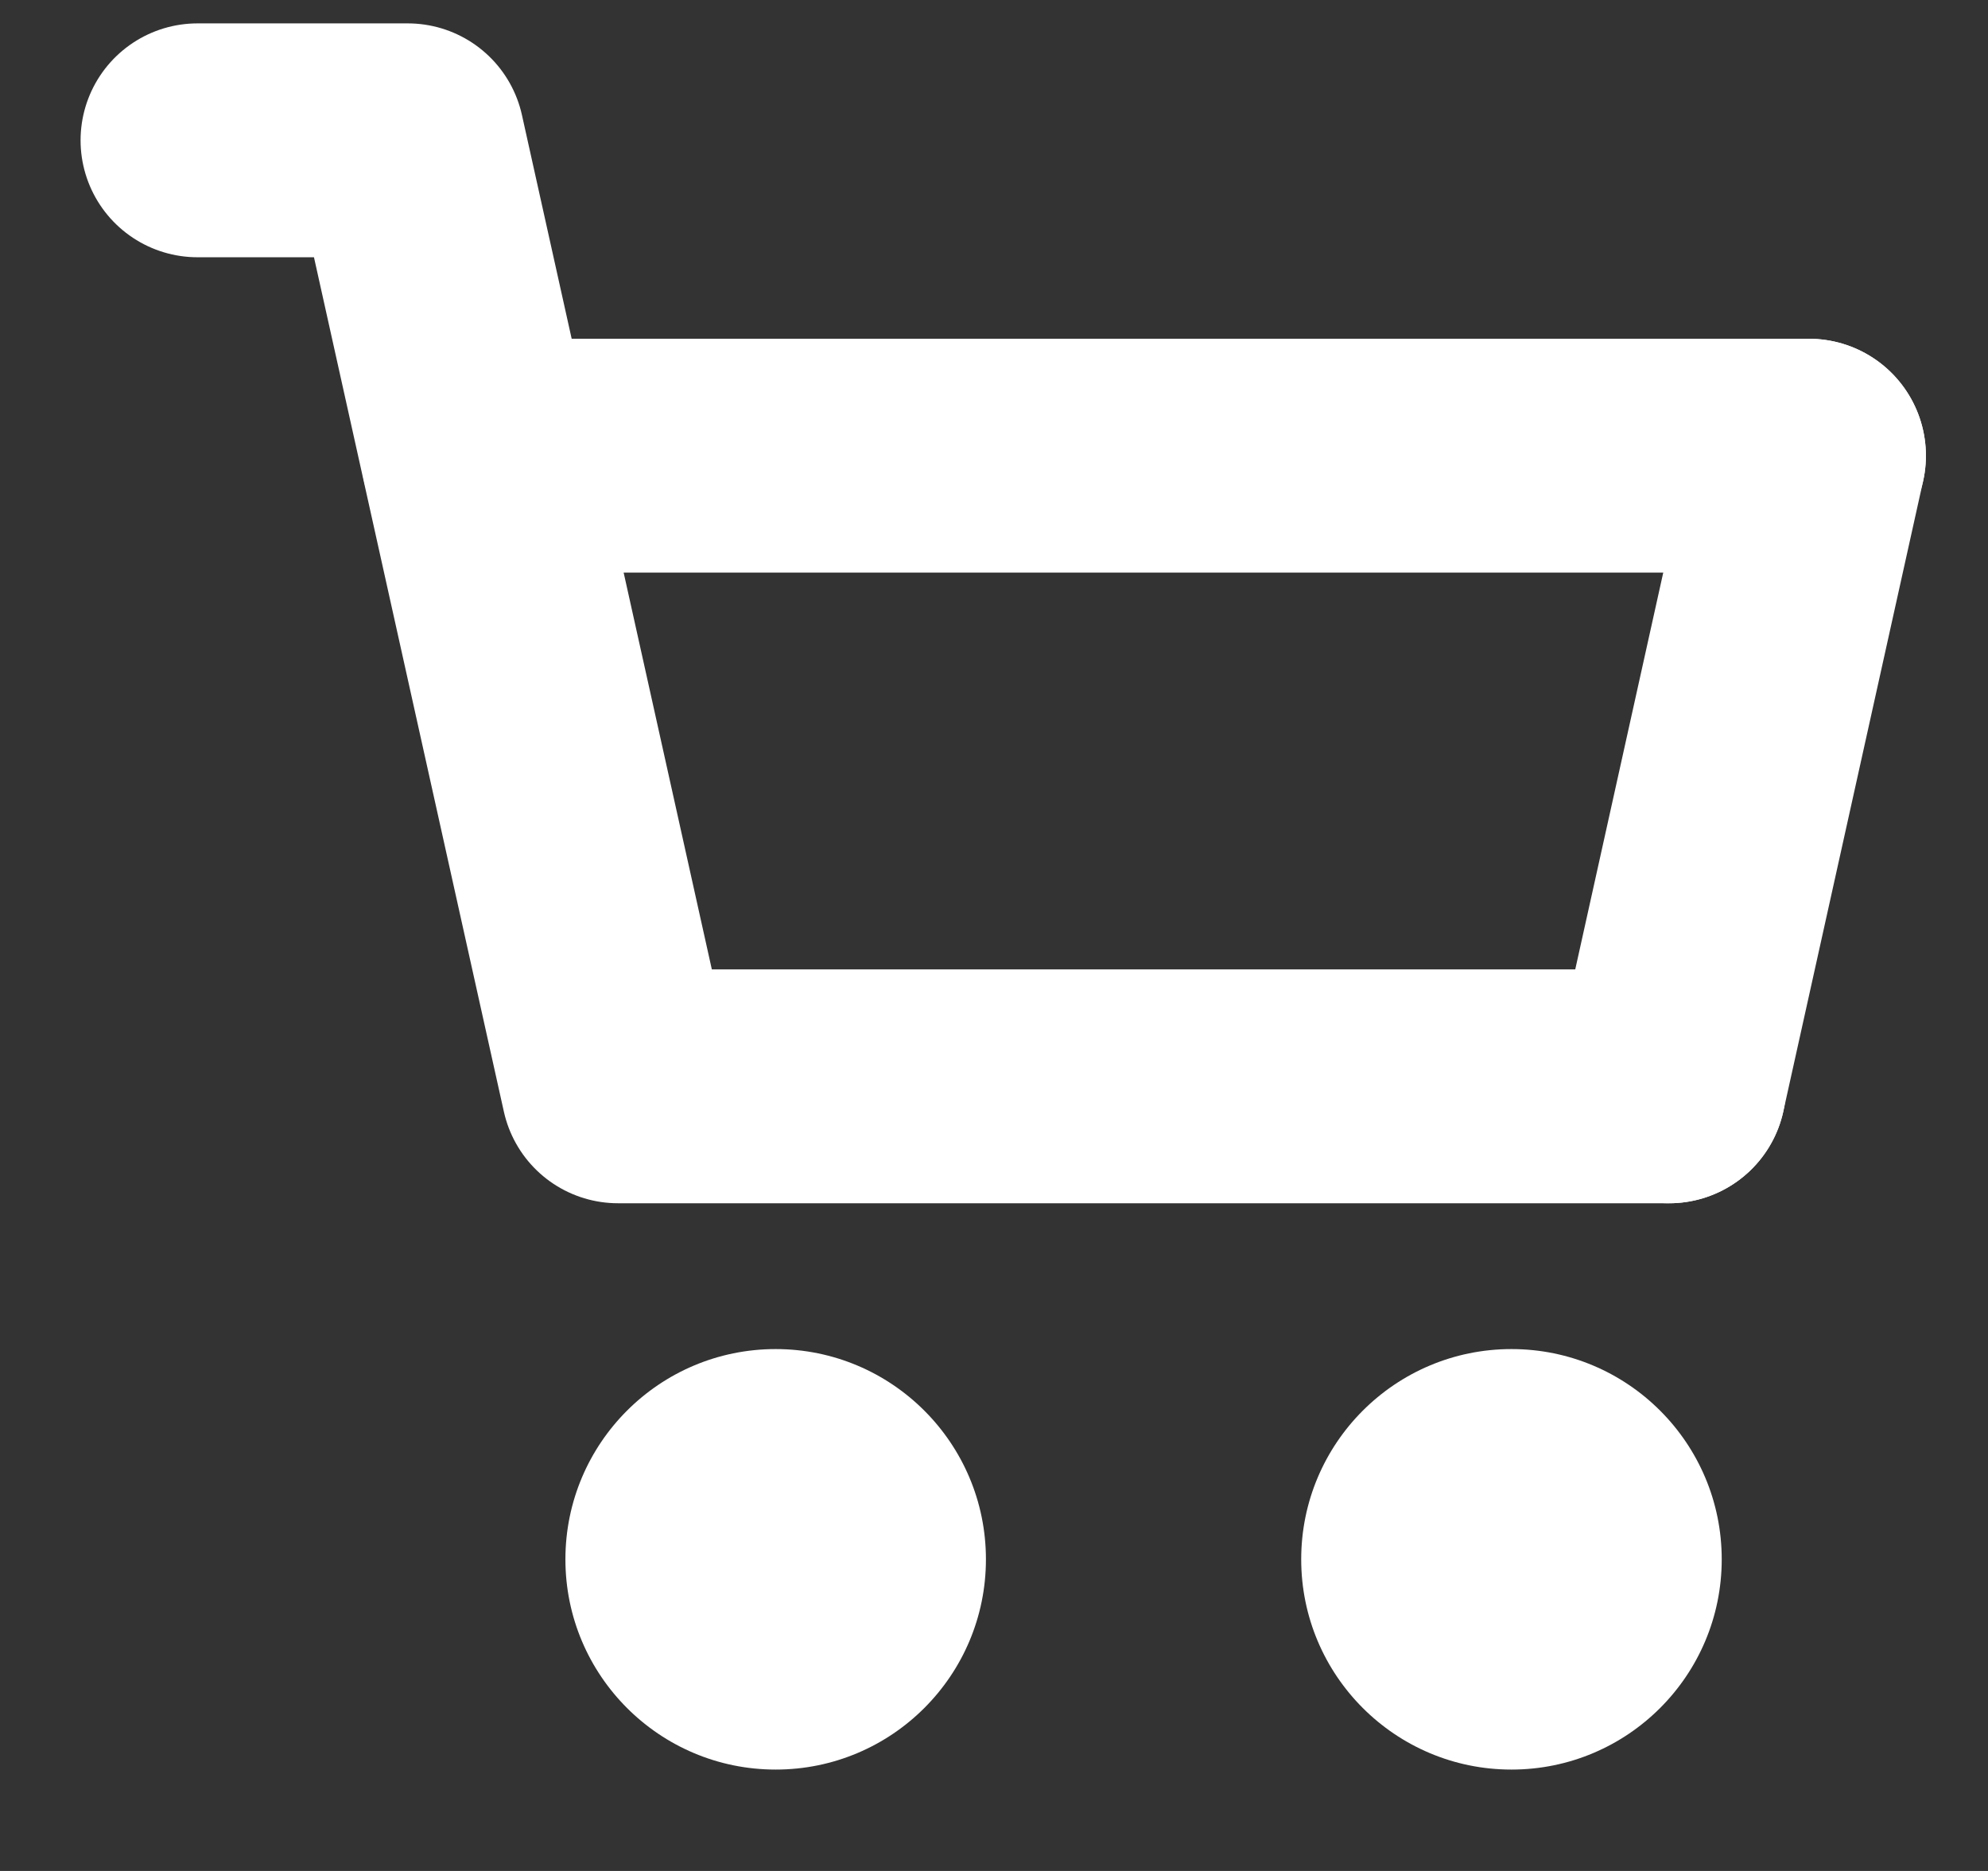 <svg width="17" height="16" viewBox="0 0 17 16" fill="none" xmlns="http://www.w3.org/2000/svg">
<rect x="0" y="0" width="17" height="16" fill="#333333" stroke="none"/>
<path d="M14.273 9.29H5.285L3.487 1.2H1.689" stroke="white" stroke-width="2" stroke-miterlimit="10" stroke-linecap="round" stroke-linejoin="round"/>
<path d="M14.273 9.29L15.469 3.897" stroke="white" stroke-width="2" stroke-miterlimit="10" stroke-linecap="round" stroke-linejoin="round"/>
<path d="M12.925 15.133C13.918 15.133 14.723 14.328 14.723 13.335C14.723 12.342 13.918 11.537 12.925 11.537C11.932 11.537 11.127 12.342 11.127 13.335C11.127 14.328 11.932 15.133 12.925 15.133Z" fill="white"/>
<path d="M6.633 15.133C7.626 15.133 8.431 14.328 8.431 13.335C8.431 12.342 7.626 11.537 6.633 11.537C5.64 11.537 4.835 12.342 4.835 13.335C4.835 14.328 5.64 15.133 6.633 15.133Z" fill="white"/>
<path d="M4.089 3.897H15.469" stroke="white" stroke-width="2" stroke-miterlimit="10" stroke-linecap="round" stroke-linejoin="round"/>
</svg>
